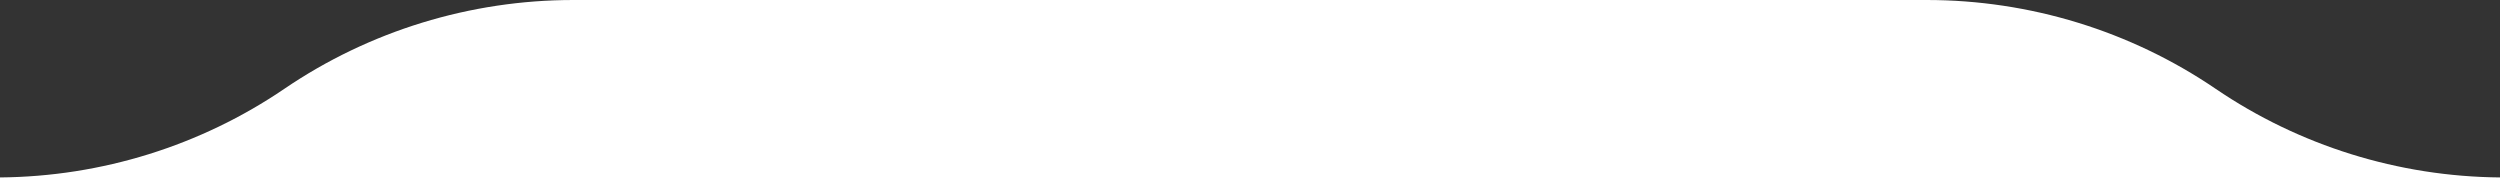 <svg width="958" height="69" viewBox="0 0 958 69" fill="none" xmlns="http://www.w3.org/2000/svg">
<rect x="0" y="0" width="958" height="69" fill="#333333" stroke="none"/>
<g clip-path="url(#clip0_201_126)">
<path d="M958 67.994V68.98H0V67.994C38.961 67.667 76.929 55.828 109 34.007C141.564 11.861 180.185 0.001 219.74 0L738.27 0C777.822 0.002 816.439 11.862 849 34.007C881.071 55.828 919.039 67.667 958 67.994Z" fill="white"/>
</g>
<defs>
<clipPath id="clip0_201_126">
<rect width="958" height="69" fill="white"/>
</clipPath>
</defs>
</svg>
